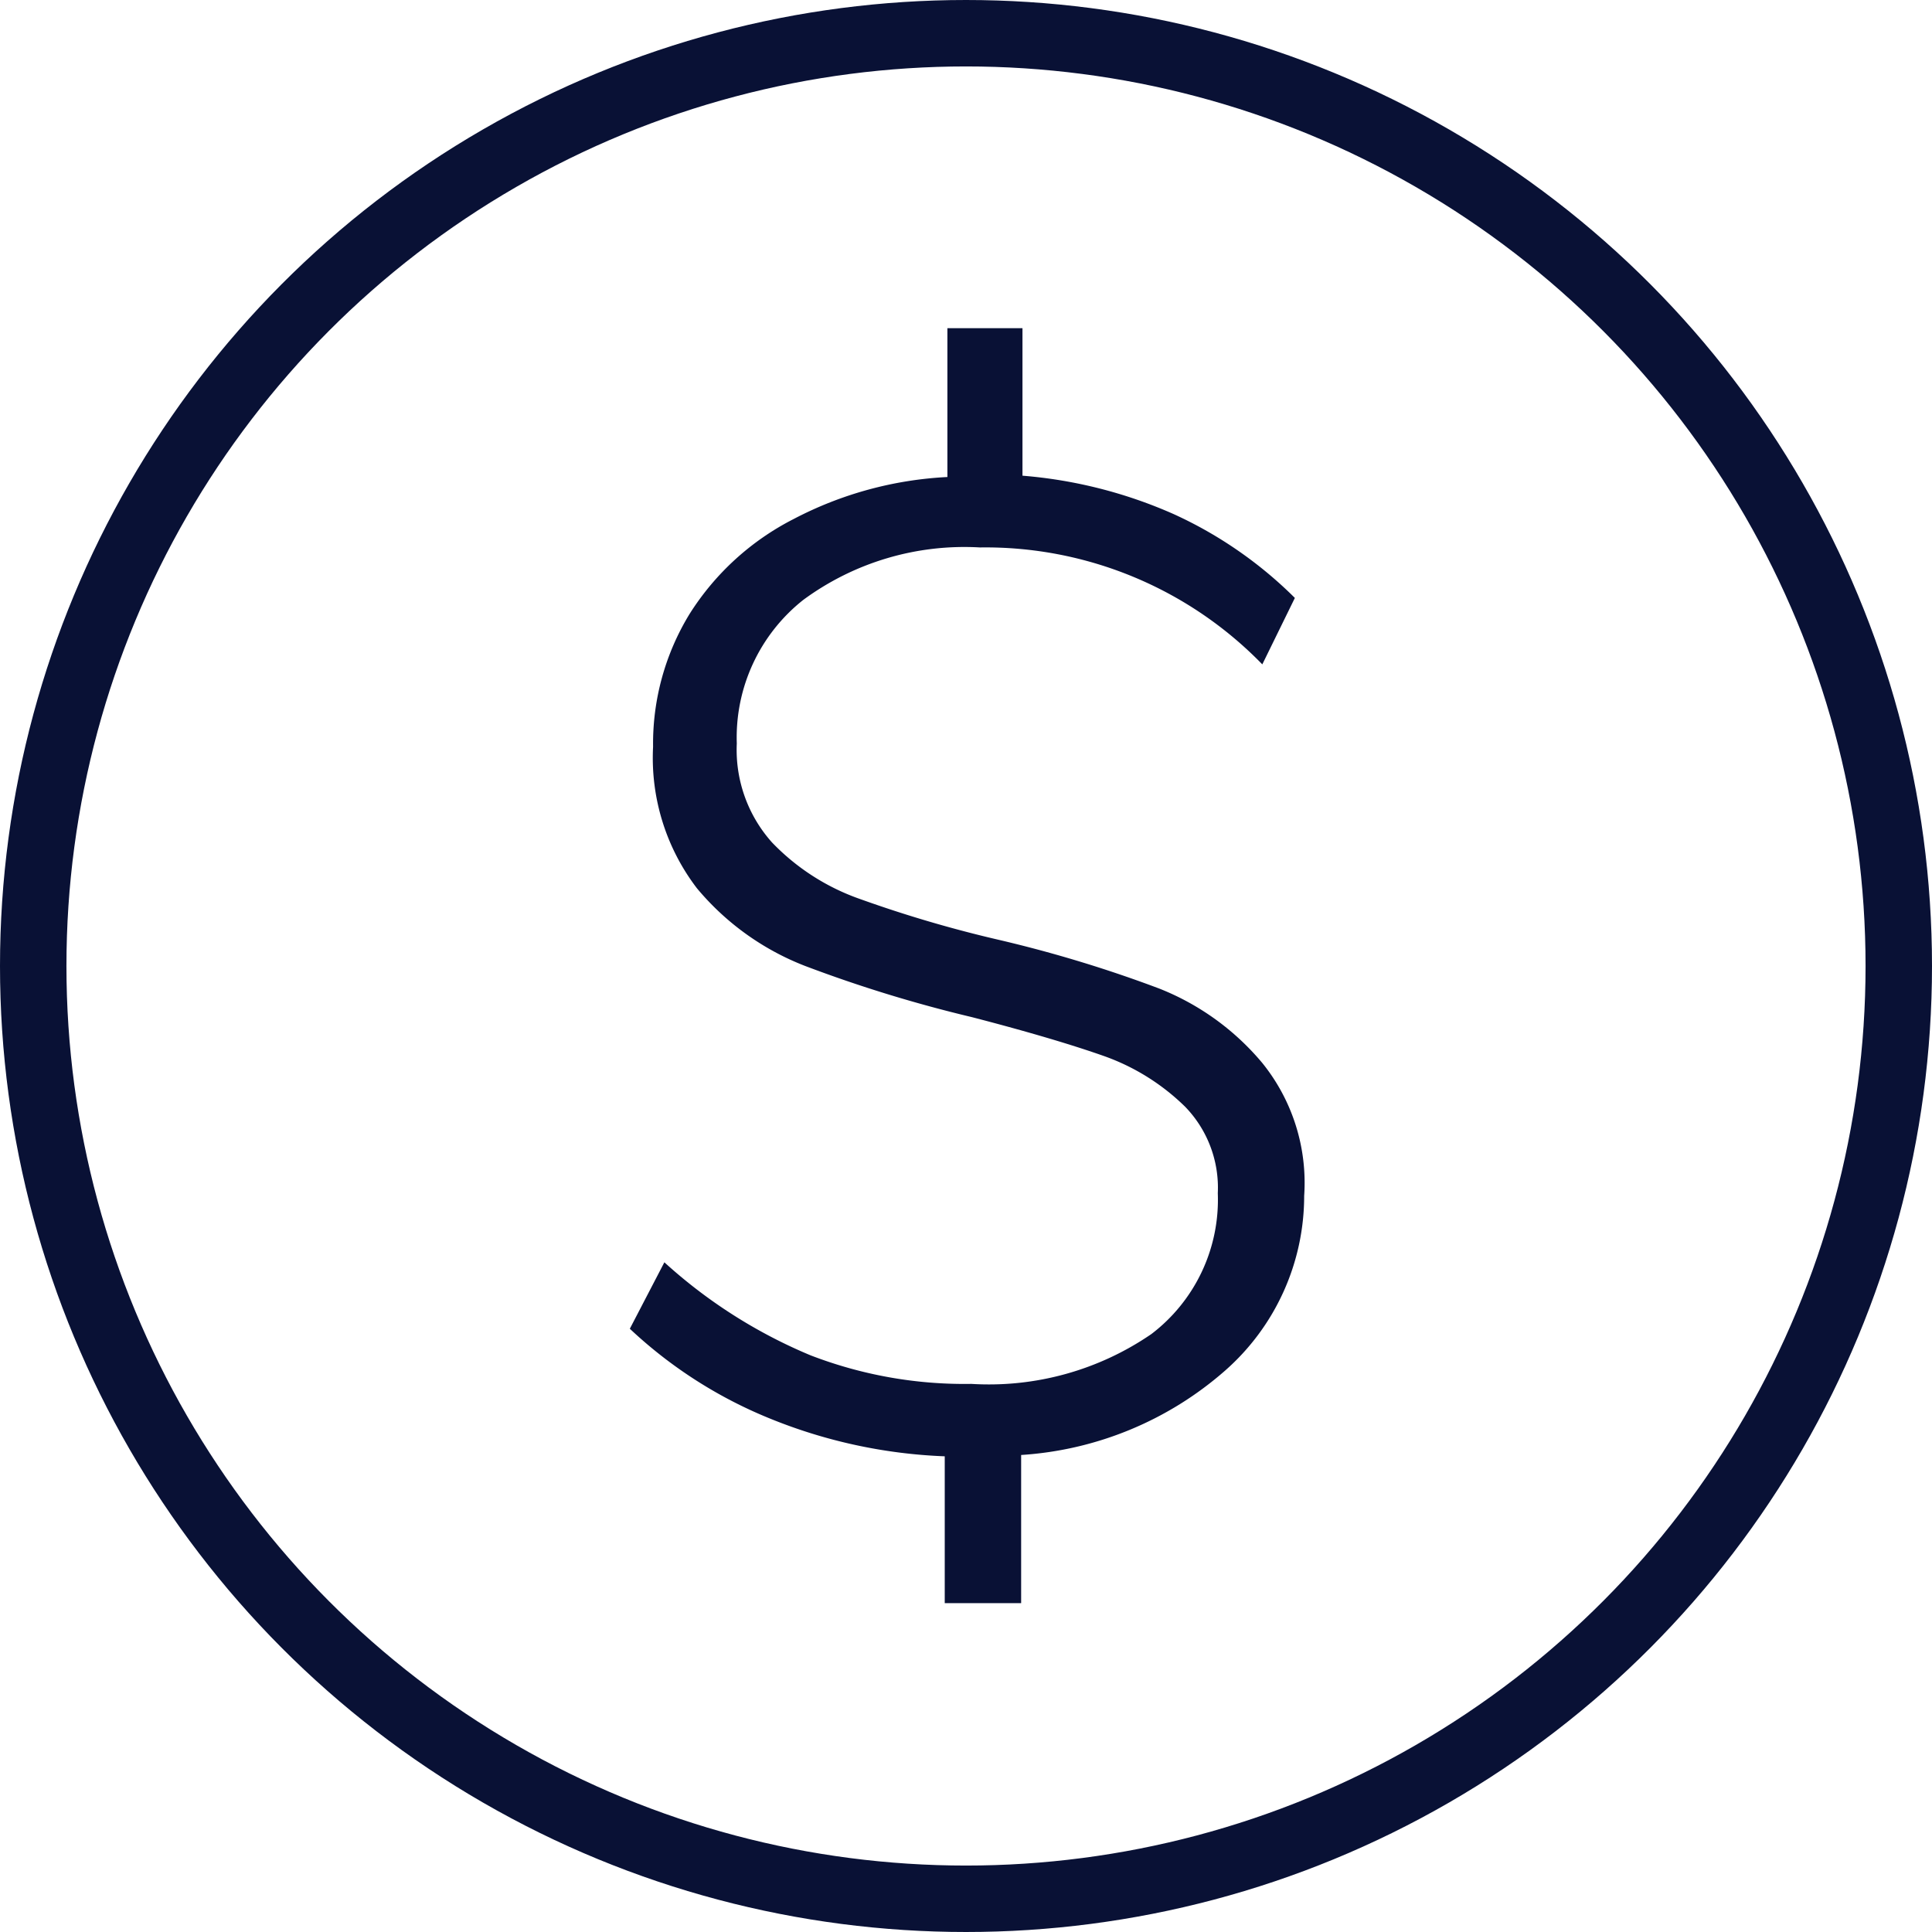 <svg xmlns="http://www.w3.org/2000/svg" viewBox="0 0 29.08 29.08"><defs><style>.cls-1{fill:none;stroke:#091135;stroke-miterlimit:10;}.cls-2{fill:#091135;}</style></defs><g id="Layer_2" data-name="Layer 2"><g id="Layer_1-2" data-name="Layer 1"><circle class="cls-1" cx="14.54" cy="14.54" r="14.04"/><path class="cls-2" d="M18.44,20.63a5.15,5.15,0,0,1-3.07,1.27v2.23H14.22V21.92a7.75,7.75,0,0,1-2.61-.56A6.82,6.82,0,0,1,9.48,20L10,19a7.63,7.63,0,0,0,2.2,1.4,6.44,6.44,0,0,0,2.42.43,4.32,4.32,0,0,0,2.71-.75,2.54,2.54,0,0,0,1-2.12,1.75,1.75,0,0,0-.49-1.3,3.33,3.33,0,0,0-1.21-.76c-.48-.17-1.15-.37-2-.59a20.52,20.52,0,0,1-2.51-.77,4,4,0,0,1-1.63-1.17,3.23,3.23,0,0,1-.66-2.13,3.74,3.74,0,0,1,.55-2,4,4,0,0,1,1.57-1.43,5.58,5.58,0,0,1,2.31-.63V4.94h1.13V7.16a7,7,0,0,1,2.28.58A6.26,6.26,0,0,1,19.49,9L19,10a5.81,5.81,0,0,0-4.25-1.76,4.09,4.09,0,0,0-2.66.79,2.64,2.64,0,0,0-1,2.16,2.09,2.09,0,0,0,.53,1.49,3.38,3.38,0,0,0,1.32.85,18.67,18.67,0,0,0,2.11.62,19.39,19.39,0,0,1,2.4.73A3.88,3.88,0,0,1,19,16a2.87,2.87,0,0,1,.63,2A3.5,3.5,0,0,1,18.44,20.63Z"/></g></g></svg>